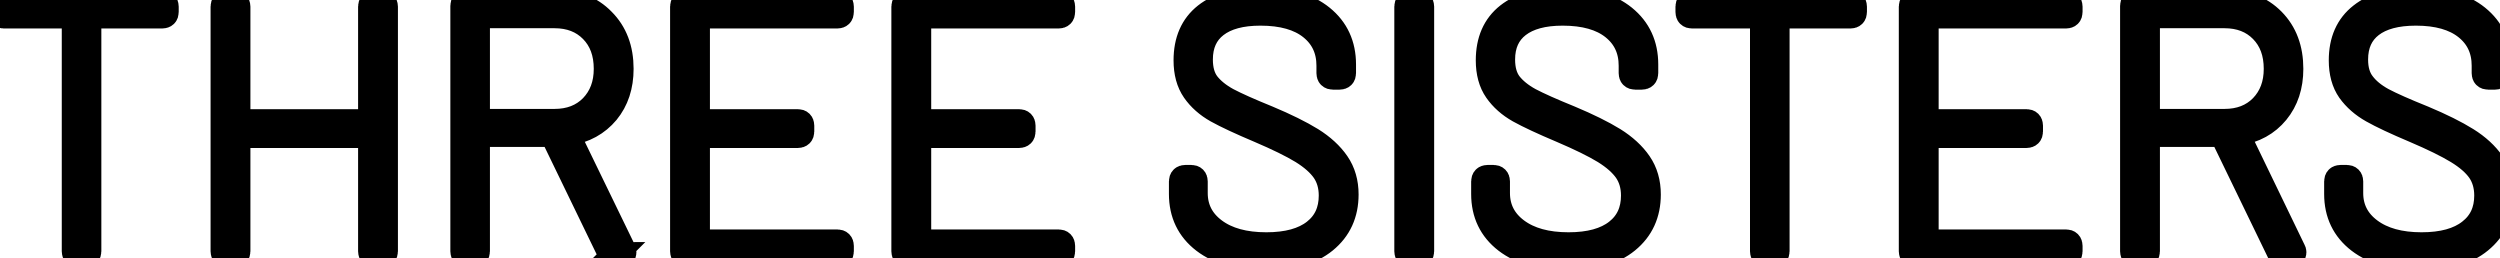 <svg width="300" height="31" xmlns="http://www.w3.org/2000/svg" class="fontAboveSlogan">
 <!---->
 <defs>
  <!---->
 </defs>
 <defs>
  <!---->
 </defs>
 <!---->
 <defs>
  <!---->
 </defs>
 <g>
  <title>background</title>
  <rect x="-1" y="-1" width="302" height="33" id="canvas_background" fill="none"/>
 </g>
 <g>
  <title>Layer 1</title>
  <g stroke="null" id="svg_4">
   <g stroke="null" id="85db0dd4-7a96-426f-b259-3c5dd9de1934" fill="#000000" transform="matrix(3.084,0,0,3.084,82.758,190.749) ">
    <path stroke="null" d="m-20.521,-61.733l0,0q0.14,0 0.14,0.14l0,0l0,0.21l0,0q0,0.14 -0.14,0.14l0,0l-2.81,0l0,0q-0.06,0 -0.06,0.06l0,0l0,9.11l0,0q0,0.14 -0.14,0.14l0,0l-0.26,0l0,0q-0.14,0 -0.14,-0.14l0,0l0,-9.11l0,0q0,-0.06 -0.06,-0.06l0,0l-2.7,0l0,0q-0.14,0 -0.14,-0.14l0,0l0,-0.21l0,0q0,-0.14 0.14,-0.14l0,0l6.17,0zm8.12,0.14l0,0q0,-0.14 0.14,-0.14l0,0l0.27,0l0,0q0.14,0 0.14,0.14l0,0l0,9.52l0,0q0,0.14 -0.14,0.14l0,0l-0.27,0l0,0q-0.14,0 -0.14,-0.14l0,0l0,-4.47l0,0q0,-0.05 -0.05,-0.05l0,0l-5.08,0l0,0q-0.06,0 -0.06,0.05l0,0l0,4.47l0,0q0,0.14 -0.14,0.14l0,0l-0.27,0l0,0q-0.14,0 -0.14,-0.14l0,0l0,-9.52l0,0q0,-0.14 0.14,-0.14l0,0l0.27,0l0,0q0.14,0 0.14,0.14l0,0l0,4.44l0,0q0,0.05 0.06,0.05l0,0l5.08,0l0,0q0.05,0 0.05,-0.05l0,0l0,-4.44zm9.47,9.66l0,0q-0.13,0 -0.17,-0.1l0,0l-2.21,-4.56l0,0q-0.02,-0.04 -0.06,-0.04l0,0l-2.84,0l0,0q-0.06,0 -0.06,0.05l0,0l0,4.51l0,0q0,0.14 -0.14,0.14l0,0l-0.26,0l0,0q-0.14,0 -0.14,-0.14l0,0l0,-9.55l0,0q0,-0.14 0.14,-0.14l0,0l3.43,0l0,0q1.15,0 1.85,0.72l0,0l0,0q0.71,0.71 0.71,1.87l0,0l0,0q0,1 -0.55,1.67l0,0l0,0q-0.56,0.67 -1.49,0.82l0,0l0,0q-0.07,0.03 -0.05,0.07l0,0l2.19,4.51l0,0q0.01,0.03 0.01,0.07l0,0l0,0q0,0.1 -0.11,0.1l0,0l-0.25,0zm-5.28,-9.32l0,0q-0.06,0 -0.06,0.05l0,0l0,4.03l0,0q0,0.06 0.06,0.06l0,0l2.95,0l0,0q0.91,0 1.47,-0.57l0,0l0,0q0.56,-0.58 0.56,-1.49l0,0l0,0q0,-0.94 -0.56,-1.51l0,0l0,0q-0.56,-0.57 -1.47,-0.57l0,0l-2.95,0zm14.1,-0.13l0,0q0,0.14 -0.14,0.14l0,0l-5.41,0l0,0q-0.05,0 -0.05,0.06l0,0l0,4.03l0,0q0,0.05 0.05,0.05l0,0l3.87,0l0,0q0.14,0 0.14,0.14l0,0l0,0.23l0,0q0,0.14 -0.14,0.14l0,0l-3.87,0l0,0q-0.05,0 -0.05,0.05l0,0l0,4.06l0,0q0,0.06 0.05,0.06l0,0l5.41,0l0,0q0.14,0 0.14,0.14l0,0l0,0.21l0,0q0,0.14 -0.14,0.14l0,0l-5.87,0l0,0q-0.14,0 -0.14,-0.14l0,0l0,-9.52l0,0q0,-0.14 0.14,-0.14l0,0l5.87,0l0,0q0.14,0 0.14,0.14l0,0l0,0.21zm8.61,0l0,0q0,0.14 -0.14,0.14l0,0l-5.41,0l0,0q-0.05,0 -0.05,0.06l0,0l0,4.03l0,0q0,0.05 0.05,0.05l0,0l3.87,0l0,0q0.14,0 0.14,0.14l0,0l0,0.23l0,0q0,0.14 -0.14,0.14l0,0l-3.87,0l0,0q-0.05,0 -0.05,0.05l0,0l0,4.06l0,0q0,0.06 0.05,0.06l0,0l5.41,0l0,0q0.14,0 0.14,0.14l0,0l0,0.21l0,0q0,0.14 -0.14,0.14l0,0l-5.87,0l0,0q-0.14,0 -0.14,-0.14l0,0l0,-9.52l0,0q0,-0.14 0.14,-0.14l0,0l5.87,0l0,0q0.14,0 0.14,0.14l0,0l0,0.21zm7.89,9.56l0,0q-1.49,0 -2.37,-0.67l0,0l0,0q-0.87,-0.67 -0.87,-1.81l0,0l0,-0.49l0,0q0,-0.14 0.14,-0.14l0,0l0.23,0l0,0q0.14,0 0.14,0.14l0,0l0,0.45l0,0q0,0.91 0.75,1.47l0,0l0,0q0.75,0.56 2.03,0.56l0,0l0,0q1.23,0 1.89,-0.52l0,0l0,0q0.65,-0.51 0.65,-1.41l0,0l0,0q0,-0.56 -0.28,-0.97l0,0l0,0q-0.28,-0.4 -0.86,-0.76l0,0l0,0q-0.59,-0.36 -1.67,-0.82l0,0l0,0q-1.09,-0.46 -1.65,-0.77l0,0l0,0q-0.55,-0.31 -0.87,-0.77l0,0l0,0q-0.32,-0.46 -0.32,-1.17l0,0l0,0q0,-1.14 0.76,-1.74l0,0l0,0q0.76,-0.6 2.15,-0.6l0,0l0,0q1.51,0 2.35,0.68l0,0l0,0q0.84,0.68 0.84,1.82l0,0l0,0.34l0,0q0,0.14 -0.14,0.14l0,0l-0.26,0l0,0q-0.14,0 -0.14,-0.14l0,0l0,-0.29l0,0q0,-0.94 -0.7,-1.5l0,0l0,0q-0.7,-0.56 -1.98,-0.56l0,0l0,0q-1.13,0 -1.74,0.47l0,0l0,0q-0.61,0.47 -0.61,1.35l0,0l0,0q0,0.59 0.27,0.95l0,0l0,0q0.28,0.36 0.79,0.64l0,0l0,0q0.51,0.27 1.57,0.7l0,0l0,0q1.05,0.44 1.7,0.84l0,0l0,0q0.64,0.4 0.99,0.91l0,0l0,0q0.35,0.51 0.35,1.21l0,0l0,0q0,1.12 -0.82,1.79l0,0l0,0q-0.82,0.67 -2.32,0.67l0,0zm5.67,-0.11l0,0q-0.14,0 -0.14,-0.14l0,0l0,-9.52l0,0q0,-0.14 0.14,-0.14l0,0l0.27,0l0,0q0.14,0 0.14,0.14l0,0l0,9.52l0,0q0,0.14 -0.14,0.14l0,0l-0.27,0zm6.09,0.11l0,0q-1.49,0 -2.37,-0.67l0,0l0,0q-0.87,-0.67 -0.87,-1.81l0,0l0,-0.49l0,0q0,-0.14 0.14,-0.14l0,0l0.23,0l0,0q0.14,0 0.14,0.14l0,0l0,0.45l0,0q0,0.91 0.75,1.47l0,0l0,0q0.75,0.56 2.03,0.56l0,0l0,0q1.23,0 1.89,-0.52l0,0l0,0q0.65,-0.51 0.65,-1.41l0,0l0,0q0,-0.56 -0.28,-0.97l0,0l0,0q-0.28,-0.4 -0.86,-0.76l0,0l0,0q-0.59,-0.36 -1.67,-0.82l0,0l0,0q-1.09,-0.46 -1.65,-0.77l0,0l0,0q-0.55,-0.31 -0.87,-0.77l0,0l0,0q-0.32,-0.46 -0.32,-1.17l0,0l0,0q0,-1.14 0.76,-1.74l0,0l0,0q0.76,-0.6 2.15,-0.6l0,0l0,0q1.51,0 2.35,0.68l0,0l0,0q0.84,0.68 0.84,1.82l0,0l0,0.34l0,0q0,0.14 -0.14,0.14l0,0l-0.26,0l0,0q-0.14,0 -0.14,-0.14l0,0l0,-0.29l0,0q0,-0.94 -0.7,-1.5l0,0l0,0q-0.7,-0.56 -1.98,-0.56l0,0l0,0q-1.13,0 -1.74,0.47l0,0l0,0q-0.61,0.47 -0.61,1.35l0,0l0,0q0,0.59 0.27,0.95l0,0l0,0q0.28,0.36 0.79,0.64l0,0l0,0q0.51,0.27 1.57,0.7l0,0l0,0q1.05,0.44 1.7,0.84l0,0l0,0q0.64,0.4 0.99,0.91l0,0l0,0q0.35,0.51 0.35,1.21l0,0l0,0q0,1.12 -0.82,1.79l0,0l0,0q-0.82,0.67 -2.32,0.67l0,0zm11.02,-9.91l0,0q0.14,0 0.14,0.14l0,0l0,0.21l0,0q0,0.14 -0.14,0.14l0,0l-2.81,0l0,0q-0.06,0 -0.06,0.06l0,0l0,9.11l0,0q0,0.14 -0.14,0.14l0,0l-0.26,0l0,0q-0.14,0 -0.14,-0.14l0,0l0,-9.11l0,0q0,-0.06 -0.06,-0.06l0,0l-2.7,0l0,0q-0.14,0 -0.14,-0.14l0,0l0,-0.21l0,0q0,-0.14 0.14,-0.14l0,0l6.17,0zm8.53,0.35l0,0q0,0.14 -0.14,0.14l0,0l-5.41,0l0,0q-0.05,0 -0.05,0.06l0,0l0,4.03l0,0q0,0.05 0.05,0.05l0,0l3.87,0l0,0q0.14,0 0.14,0.14l0,0l0,0.23l0,0q0,0.14 -0.14,0.14l0,0l-3.87,0l0,0q-0.05,0 -0.05,0.05l0,0l0,4.06l0,0q0,0.06 0.05,0.06l0,0l5.41,0l0,0q0.14,0 0.14,0.14l0,0l0,0.21l0,0q0,0.14 -0.14,0.14l0,0l-5.87,0l0,0q-0.14,0 -0.14,-0.14l0,0l0,-9.52l0,0q0,-0.14 0.14,-0.14l0,0l5.87,0l0,0q0.14,0 0.14,0.14l0,0l0,0.21zm8.34,9.45l0,0q-0.12,0 -0.17,-0.1l0,0l-2.21,-4.56l0,0q-0.01,-0.04 -0.05,-0.04l0,0l-2.85,0l0,0q-0.05,0 -0.05,0.05l0,0l0,4.51l0,0q0,0.14 -0.14,0.14l0,0l-0.27,0l0,0q-0.14,0 -0.14,-0.14l0,0l0,-9.55l0,0q0,-0.14 0.14,-0.14l0,0l3.43,0l0,0q1.15,0 1.86,0.72l0,0l0,0q0.7,0.71 0.7,1.87l0,0l0,0q0,1 -0.55,1.67l0,0l0,0q-0.55,0.67 -1.49,0.82l0,0l0,0q-0.07,0.03 -0.04,0.07l0,0l2.18,4.51l0,0q0.02,0.03 0.02,0.07l0,0l0,0q0,0.1 -0.12,0.1l0,0l-0.25,0zm-5.28,-9.32l0,0q-0.05,0 -0.05,0.05l0,0l0,4.03l0,0q0,0.06 0.05,0.06l0,0l2.96,0l0,0q0.91,0 1.47,-0.57l0,0l0,0q0.56,-0.58 0.56,-1.49l0,0l0,0q0,-0.94 -0.56,-1.51l0,0l0,0q-0.56,-0.57 -1.47,-0.57l0,0l-2.96,0zm10.59,9.43l0,0q-1.5,0 -2.38,-0.67l0,0l0,0q-0.87,-0.67 -0.87,-1.81l0,0l0,-0.49l0,0q0,-0.14 0.14,-0.14l0,0l0.24,0l0,0q0.14,0 0.14,0.14l0,0l0,0.45l0,0q0,0.91 0.75,1.47l0,0l0,0q0.75,0.56 2.02,0.56l0,0l0,0q1.23,0 1.89,-0.52l0,0l0,0q0.66,-0.51 0.66,-1.41l0,0l0,0q0,-0.56 -0.28,-0.97l0,0l0,0q-0.28,-0.4 -0.87,-0.76l0,0l0,0q-0.59,-0.36 -1.67,-0.82l0,0l0,0q-1.09,-0.46 -1.64,-0.77l0,0l0,0q-0.55,-0.31 -0.88,-0.77l0,0l0,0q-0.32,-0.46 -0.32,-1.17l0,0l0,0q0,-1.14 0.77,-1.74l0,0l0,0q0.76,-0.6 2.14,-0.6l0,0l0,0q1.52,0 2.36,0.68l0,0l0,0q0.84,0.68 0.84,1.82l0,0l0,0.34l0,0q0,0.14 -0.14,0.14l0,0l-0.27,0l0,0q-0.14,0 -0.14,-0.14l0,0l0,-0.29l0,0q0,-0.94 -0.7,-1.5l0,0l0,0q-0.7,-0.56 -1.97,-0.56l0,0l0,0q-1.14,0 -1.75,0.47l0,0l0,0q-0.61,0.47 -0.61,1.35l0,0l0,0q0,0.59 0.28,0.95l0,0l0,0q0.27,0.36 0.78,0.64l0,0l0,0q0.51,0.27 1.58,0.7l0,0l0,0q1.05,0.44 1.69,0.84l0,0l0,0q0.64,0.4 0.99,0.91l0,0l0,0q0.35,0.51 0.35,1.21l0,0l0,0q0,1.12 -0.82,1.79l0,0l0,0q-0.81,0.67 -2.31,0.67l0,0z" id="svg_2"/>
   </g>
  </g>
 </g>
</svg>